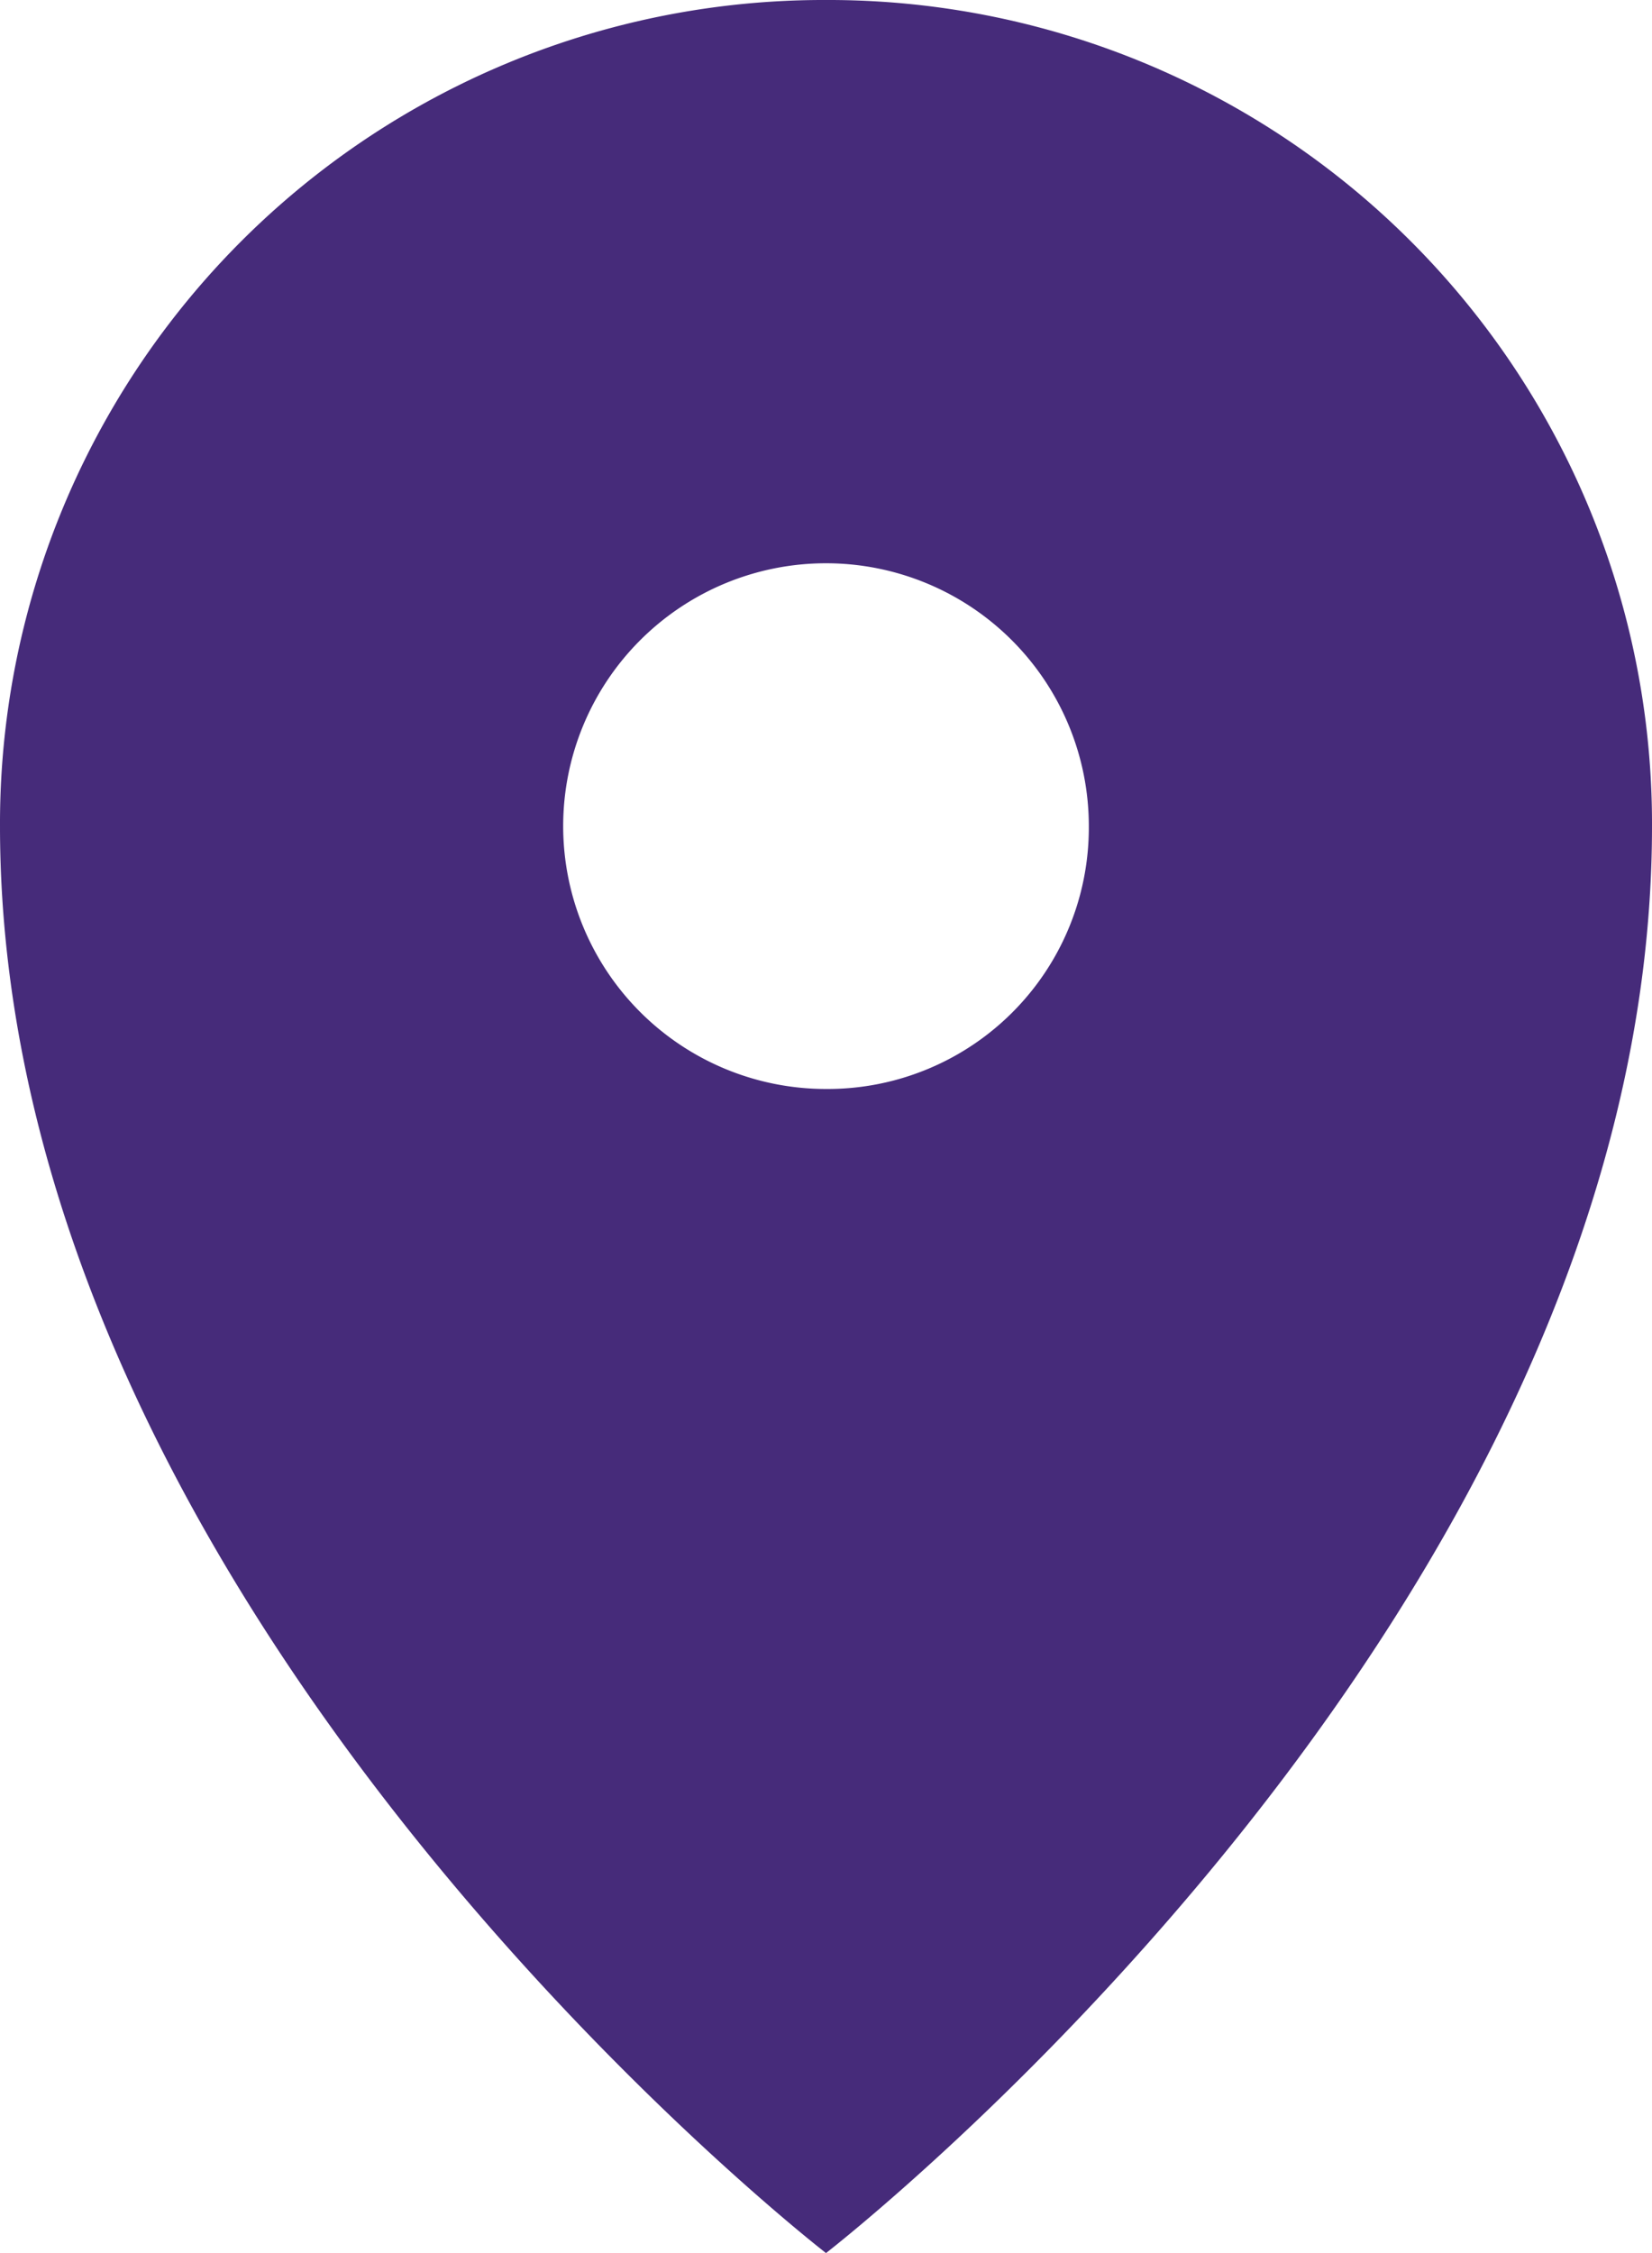 <svg xmlns="http://www.w3.org/2000/svg" viewBox="-14609 -22018 35.2 48">
  <defs>
    <style>
      .cls-1 {
        fill: #462b7a;
      }
    </style>
  </defs>
  <g id="noun_910821_cc" transform="translate(-14637 -22035)">
    <path id="Path_61" data-name="Path 61" class="cls-1" d="M45.6,17A17.549,17.549,0,0,0,28,34.6C28,51.4,45.6,65,45.6,65S63.2,51.4,63.2,34.6A17.549,17.549,0,0,0,45.6,17Zm0,23.2a5.6,5.6,0,1,1,5.6-5.6A5.566,5.566,0,0,1,45.6,40.2Z"/>
  </g>
</svg>
